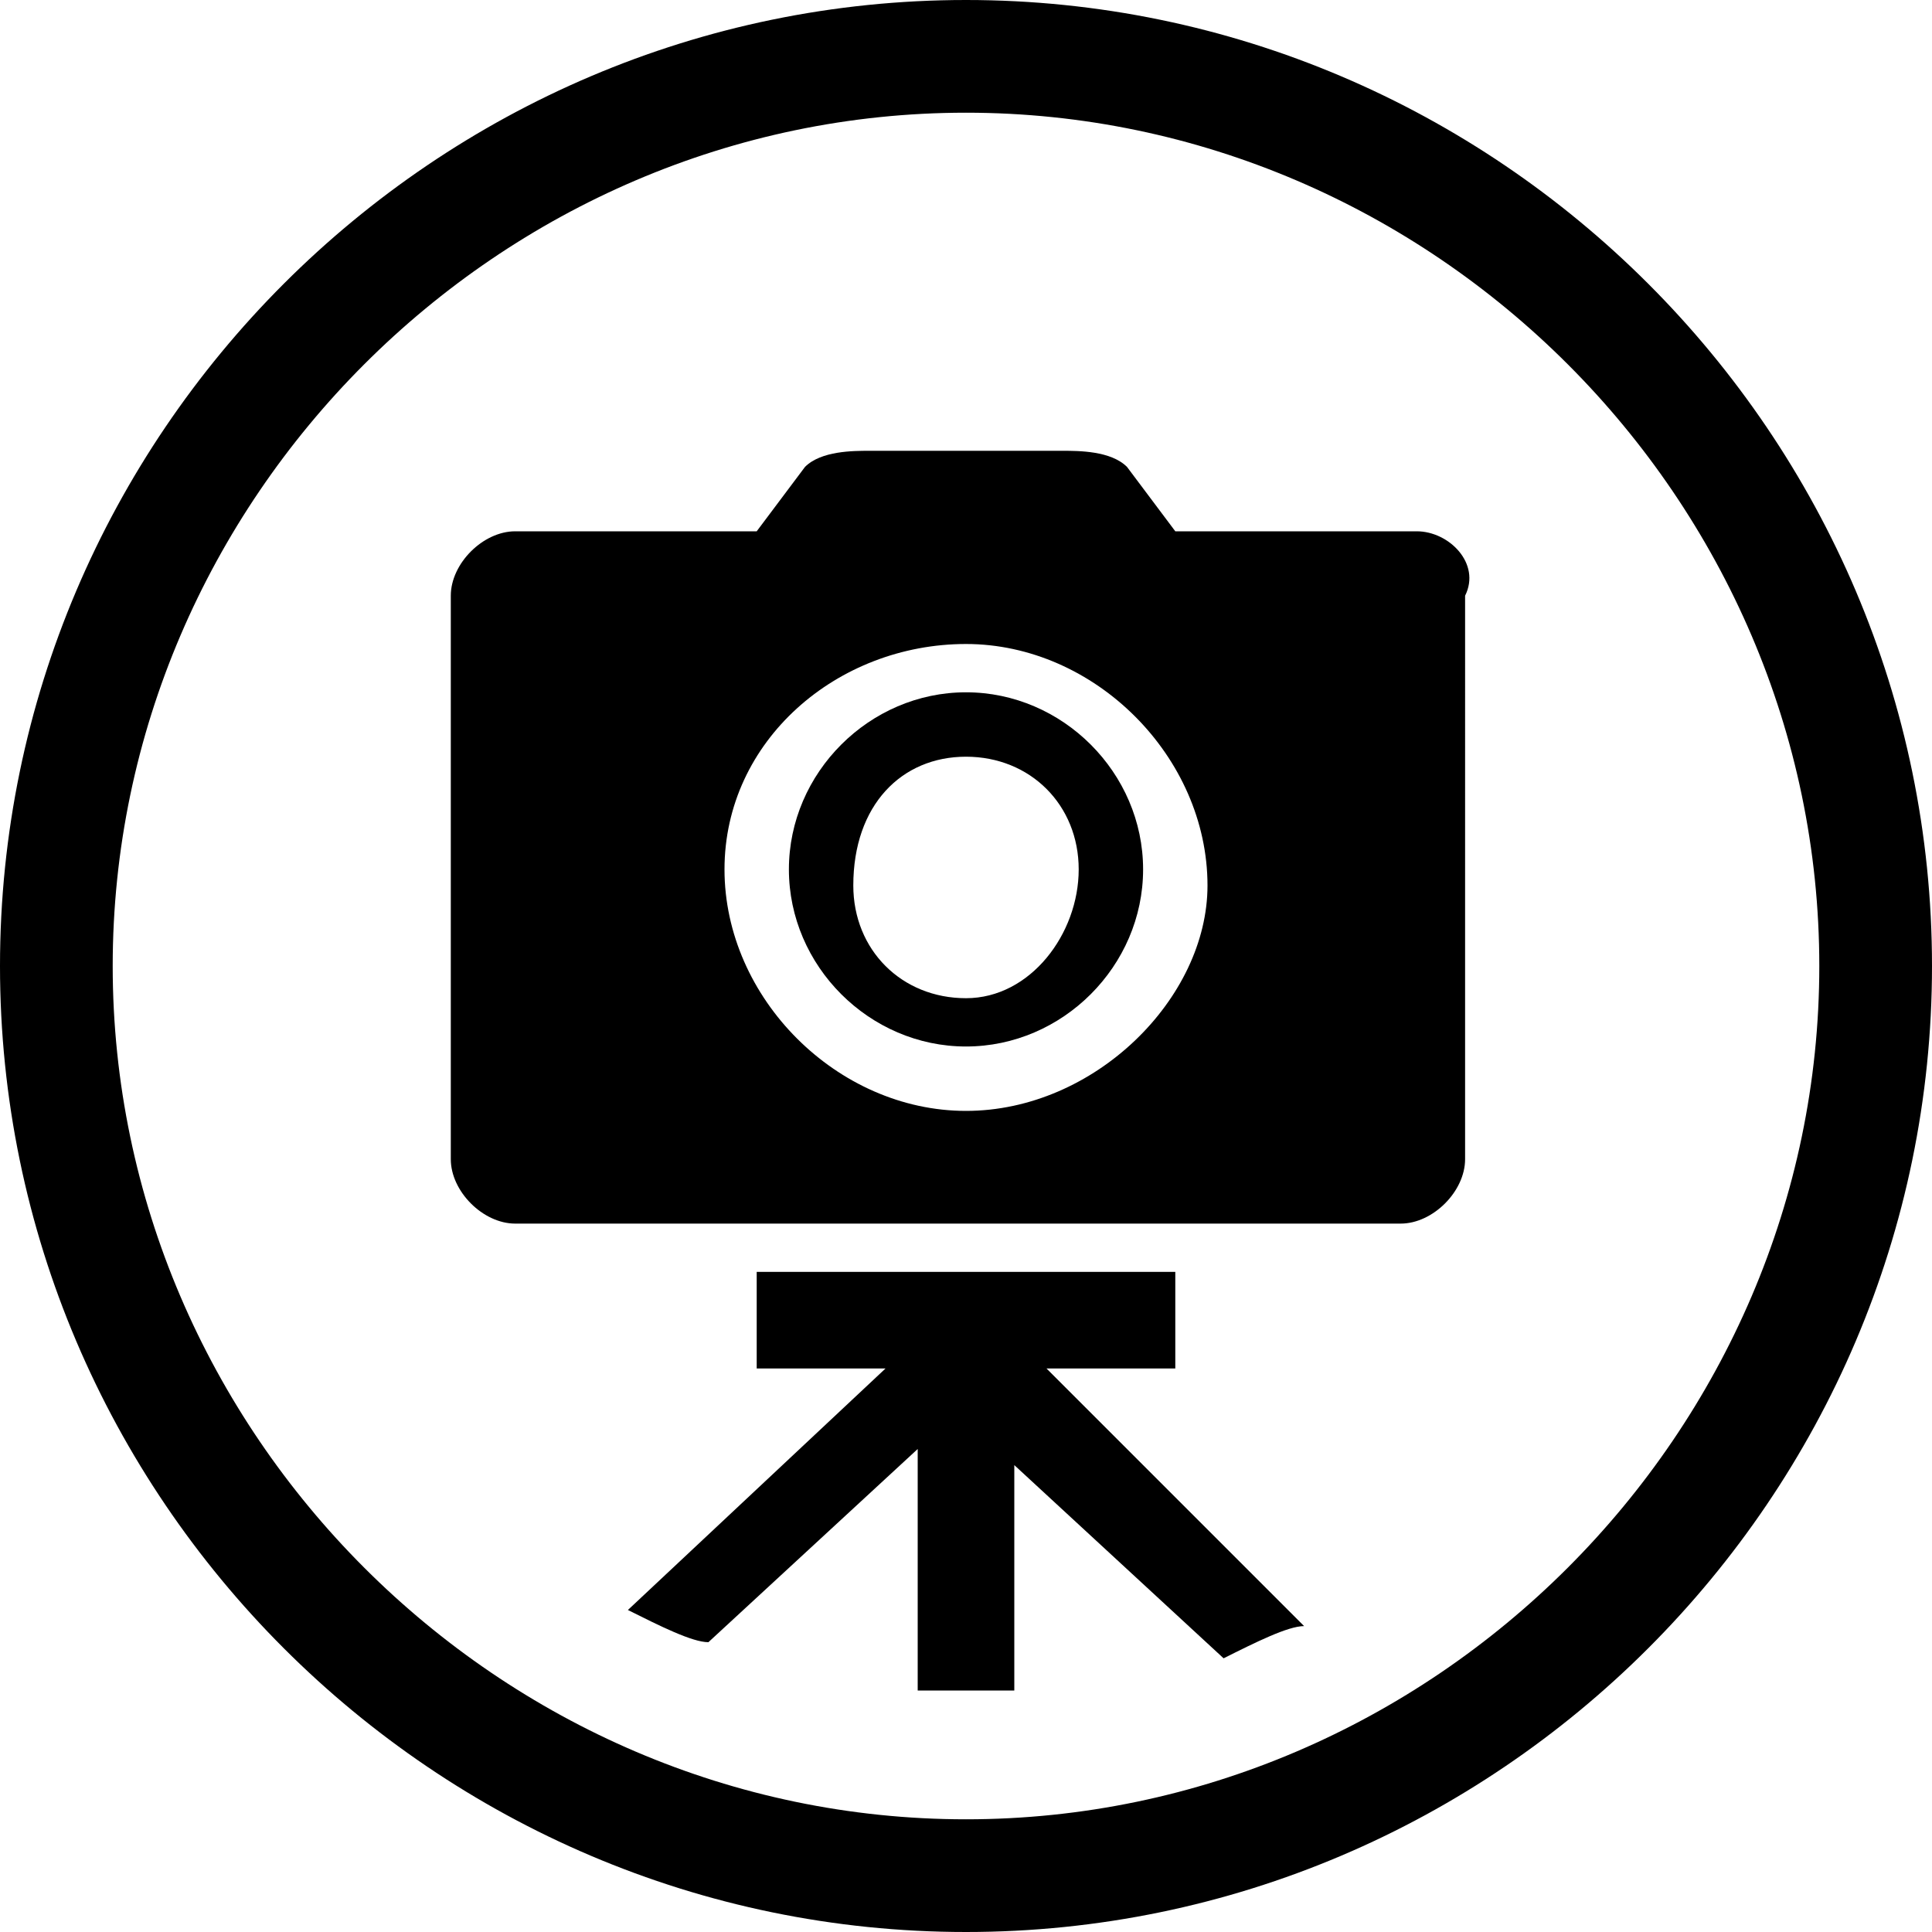 <?xml version="1.0" encoding="utf-8"?>
<!-- Generator: Adobe Illustrator 18.1.1, SVG Export Plug-In . SVG Version: 6.00 Build 0)  -->
<svg version="1.1" id="Layer_1" xmlns="http://www.w3.org/2000/svg" xmlns:xlink="http://www.w3.org/1999/xlink" x="0px" y="0px"
	 viewBox="0 0 12 12" enable-background="new 0 0 12 12" xml:space="preserve">
<g>
	<path d="M6,4.3c-0.6,0-1.1,0.5-1.1,1.1S5.4,6.5,6,6.5S7.1,6,7.1,5.4S6.6,4.3,6,4.3z M6,6.2c-0.4,0-0.7-0.3-0.7-0.7
		C5.3,5,5.6,4.7,6,4.7c0.4,0,0.7,0.3,0.7,0.7C6.7,5.8,6.4,6.2,6,6.2z"/>
</g>
<g>
	<path d="M8.8,3.3H7.3L7,2.9C6.9,2.8,6.7,2.8,6.6,2.8H5.4C5.3,2.8,5.1,2.8,5,2.9L4.7,3.3H3.2C3,3.3,2.8,3.5,2.8,3.7v3.5
		c0,0.2,0.2,0.4,0.4,0.4h5.5c0.2,0,0.4-0.2,0.4-0.4V3.7C9.2,3.5,9,3.3,8.8,3.3z M6,6.9c-0.8,0-1.5-0.7-1.5-1.5C4.5,4.6,5.2,4,6,4
		c0.8,0,1.5,0.7,1.5,1.5C7.5,6.2,6.8,6.9,6,6.9z"/>
</g>
<g>
	<path d="M6,0C2.7,0,0,2.7,0,6c0,3.3,2.7,6,6,6c3.3,0,6-2.7,6-6C12,2.7,9.3,0,6,0z M6,11.3c-2.9,0-5.3-2.4-5.3-5.3
		c0-2.9,2.4-5.3,5.3-5.3c2.9,0,5.3,2.4,5.3,5.3C11.3,8.9,8.9,11.3,6,11.3z"/>
</g>
<g>
	<path d="M7.3,8.5V7.9H4.7v0.6h0.8L3.9,10c0.2,0.1,0.4,0.2,0.5,0.2l1.3-1.2v1.5c0.1,0,0.2,0,0.3,0c0.1,0,0.2,0,0.3,0V9.1l1.3,1.2
		c0.2-0.1,0.4-0.2,0.5-0.2L6.5,8.5H7.3z"/>
</g>
<g>
</g>
<g>
</g>
<g>
</g>
<g>
</g>
<g>
</g>
<g>
</g>
<g>
</g>
<g>
</g>
<g>
</g>
<g>
</g>
<g>
</g>
<g>
</g>
<g>
</g>
<g>
</g>
<g>
</g>
</svg>
